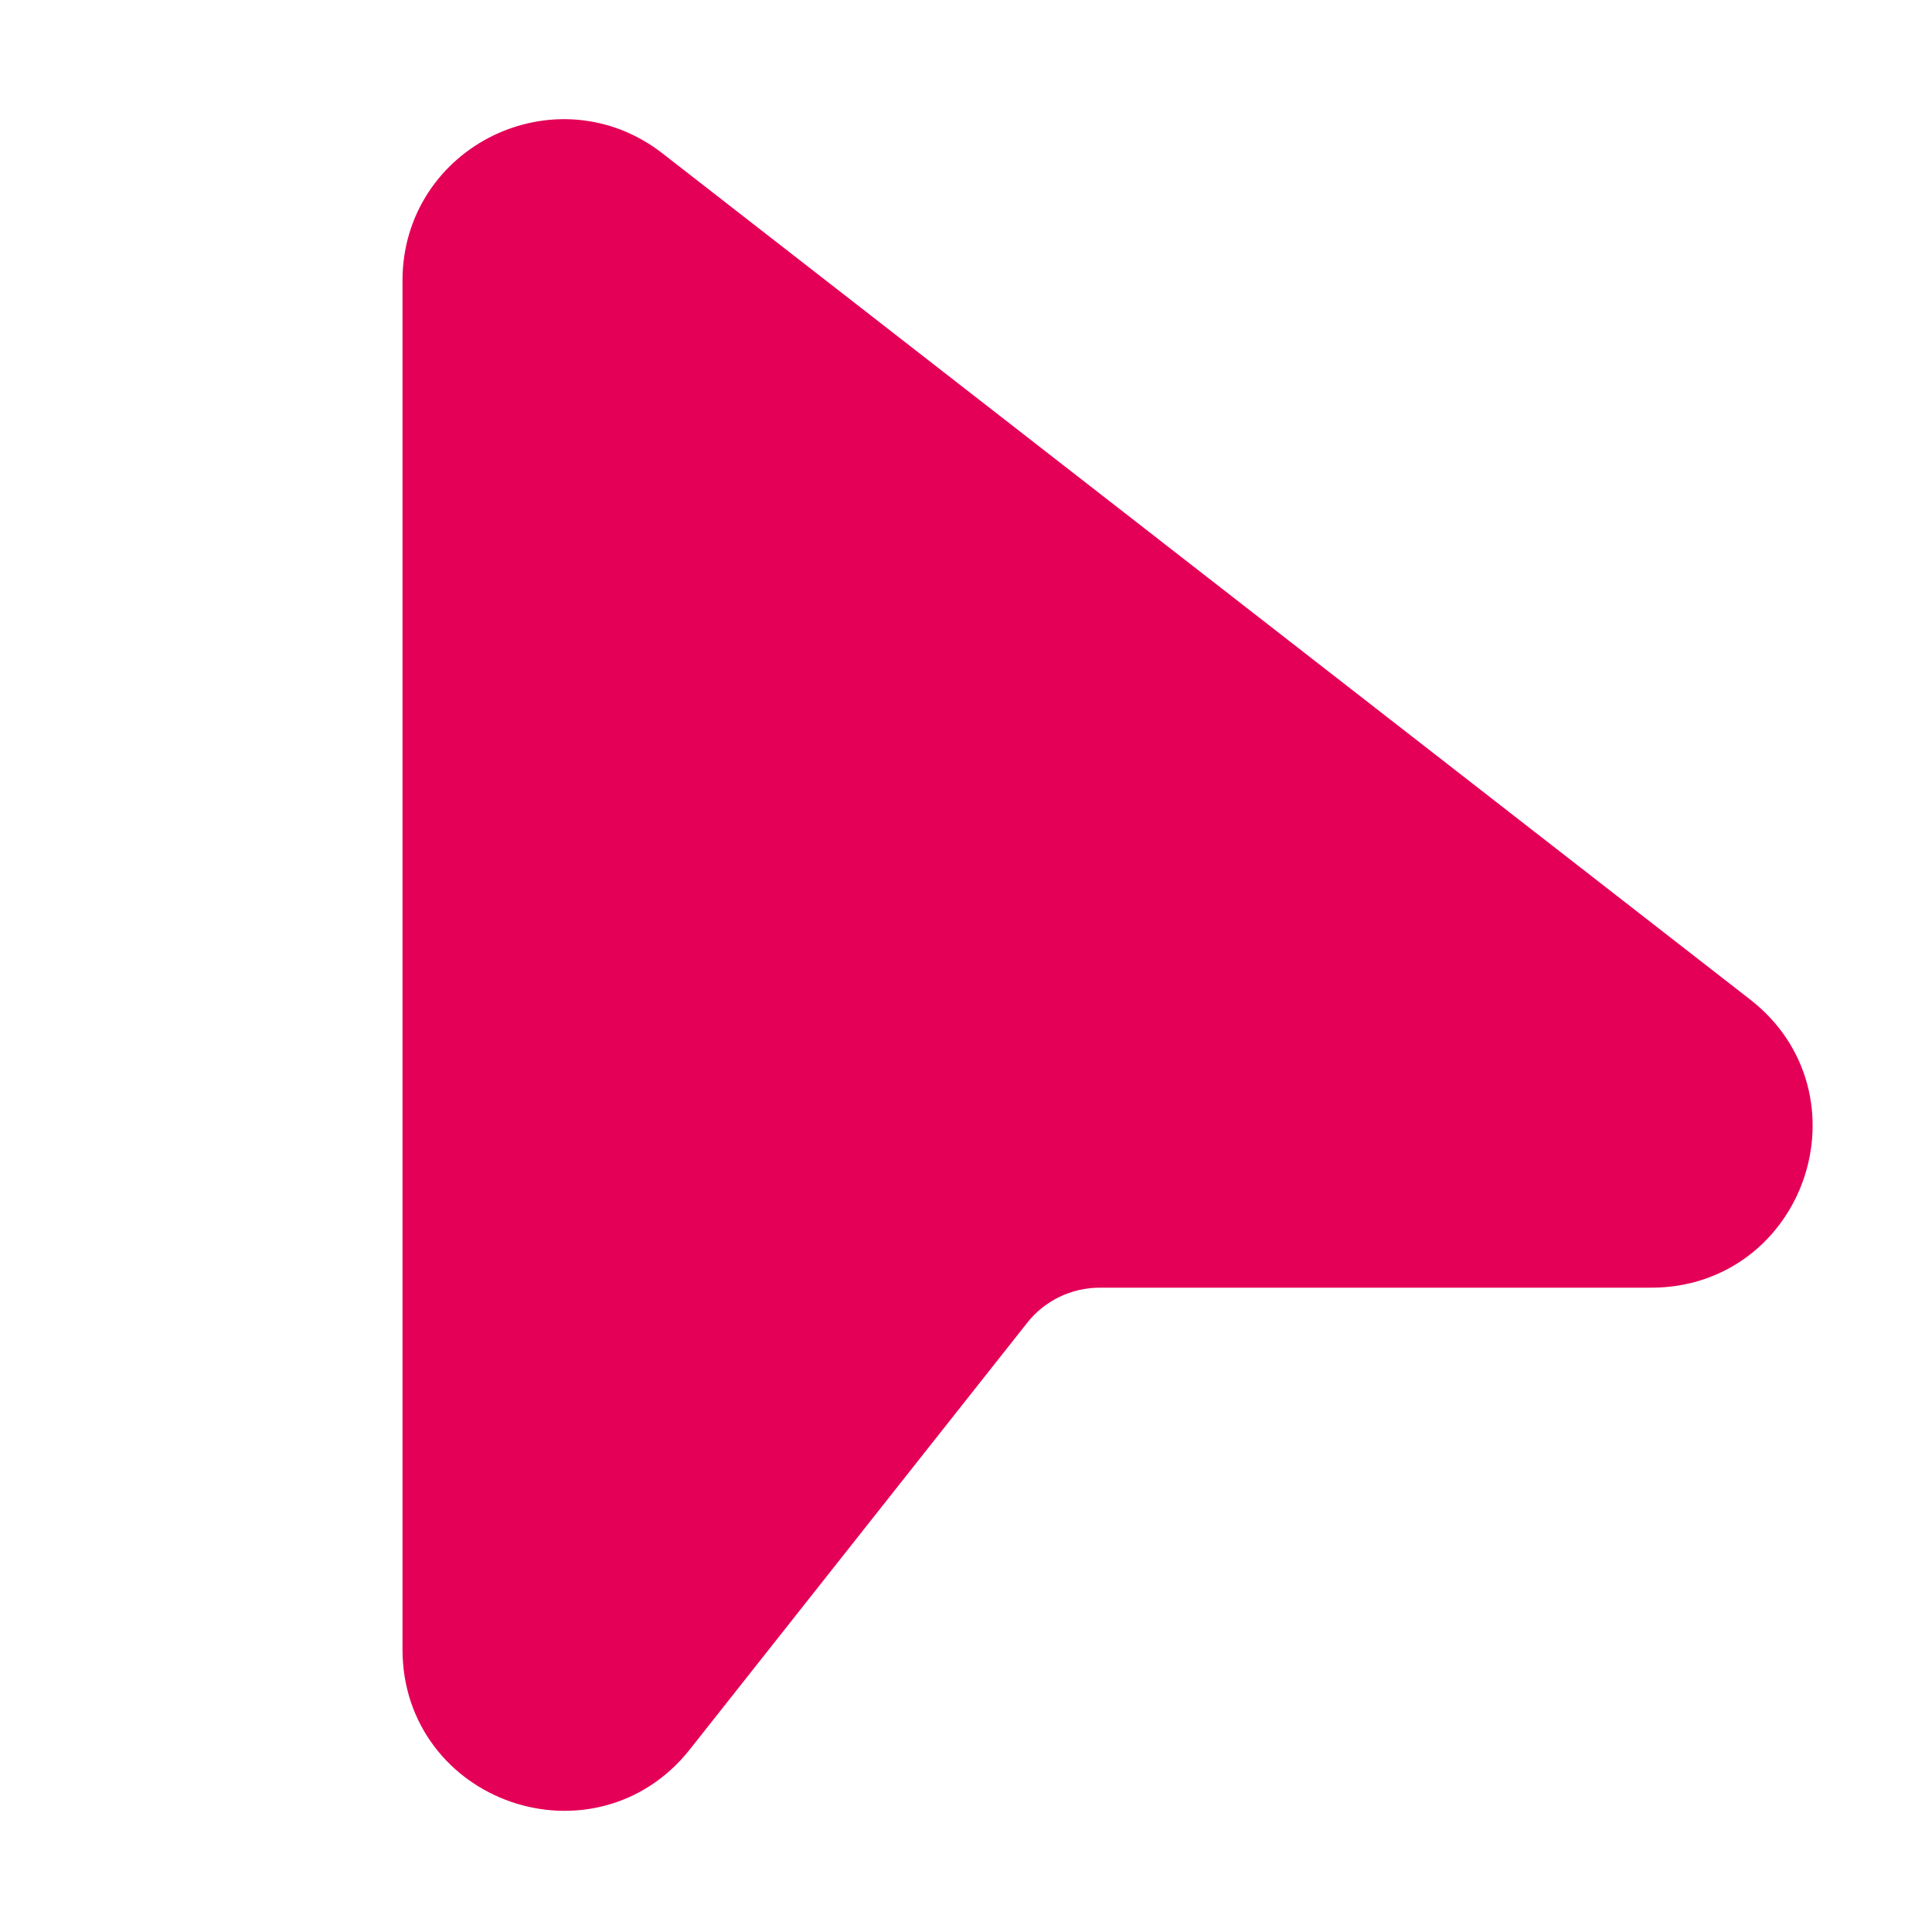 <svg fill="#e40057" stroke="#e40057" height="24" viewBox="0 0 24 24" width="24" xmlns="http://www.w3.org/2000/svg">
    <path
        d="M7.921 2.299C6.936 1.533 5.5 2.235 5.5 3.483V20.492C5.5 21.914 7.295 22.538 8.177 21.422L12.368 16.122C12.681 15.726 13.157 15.496 13.662 15.496H20.514C21.942 15.496 22.563 13.688 21.435 12.812L7.921 2.299Z" />
</svg>